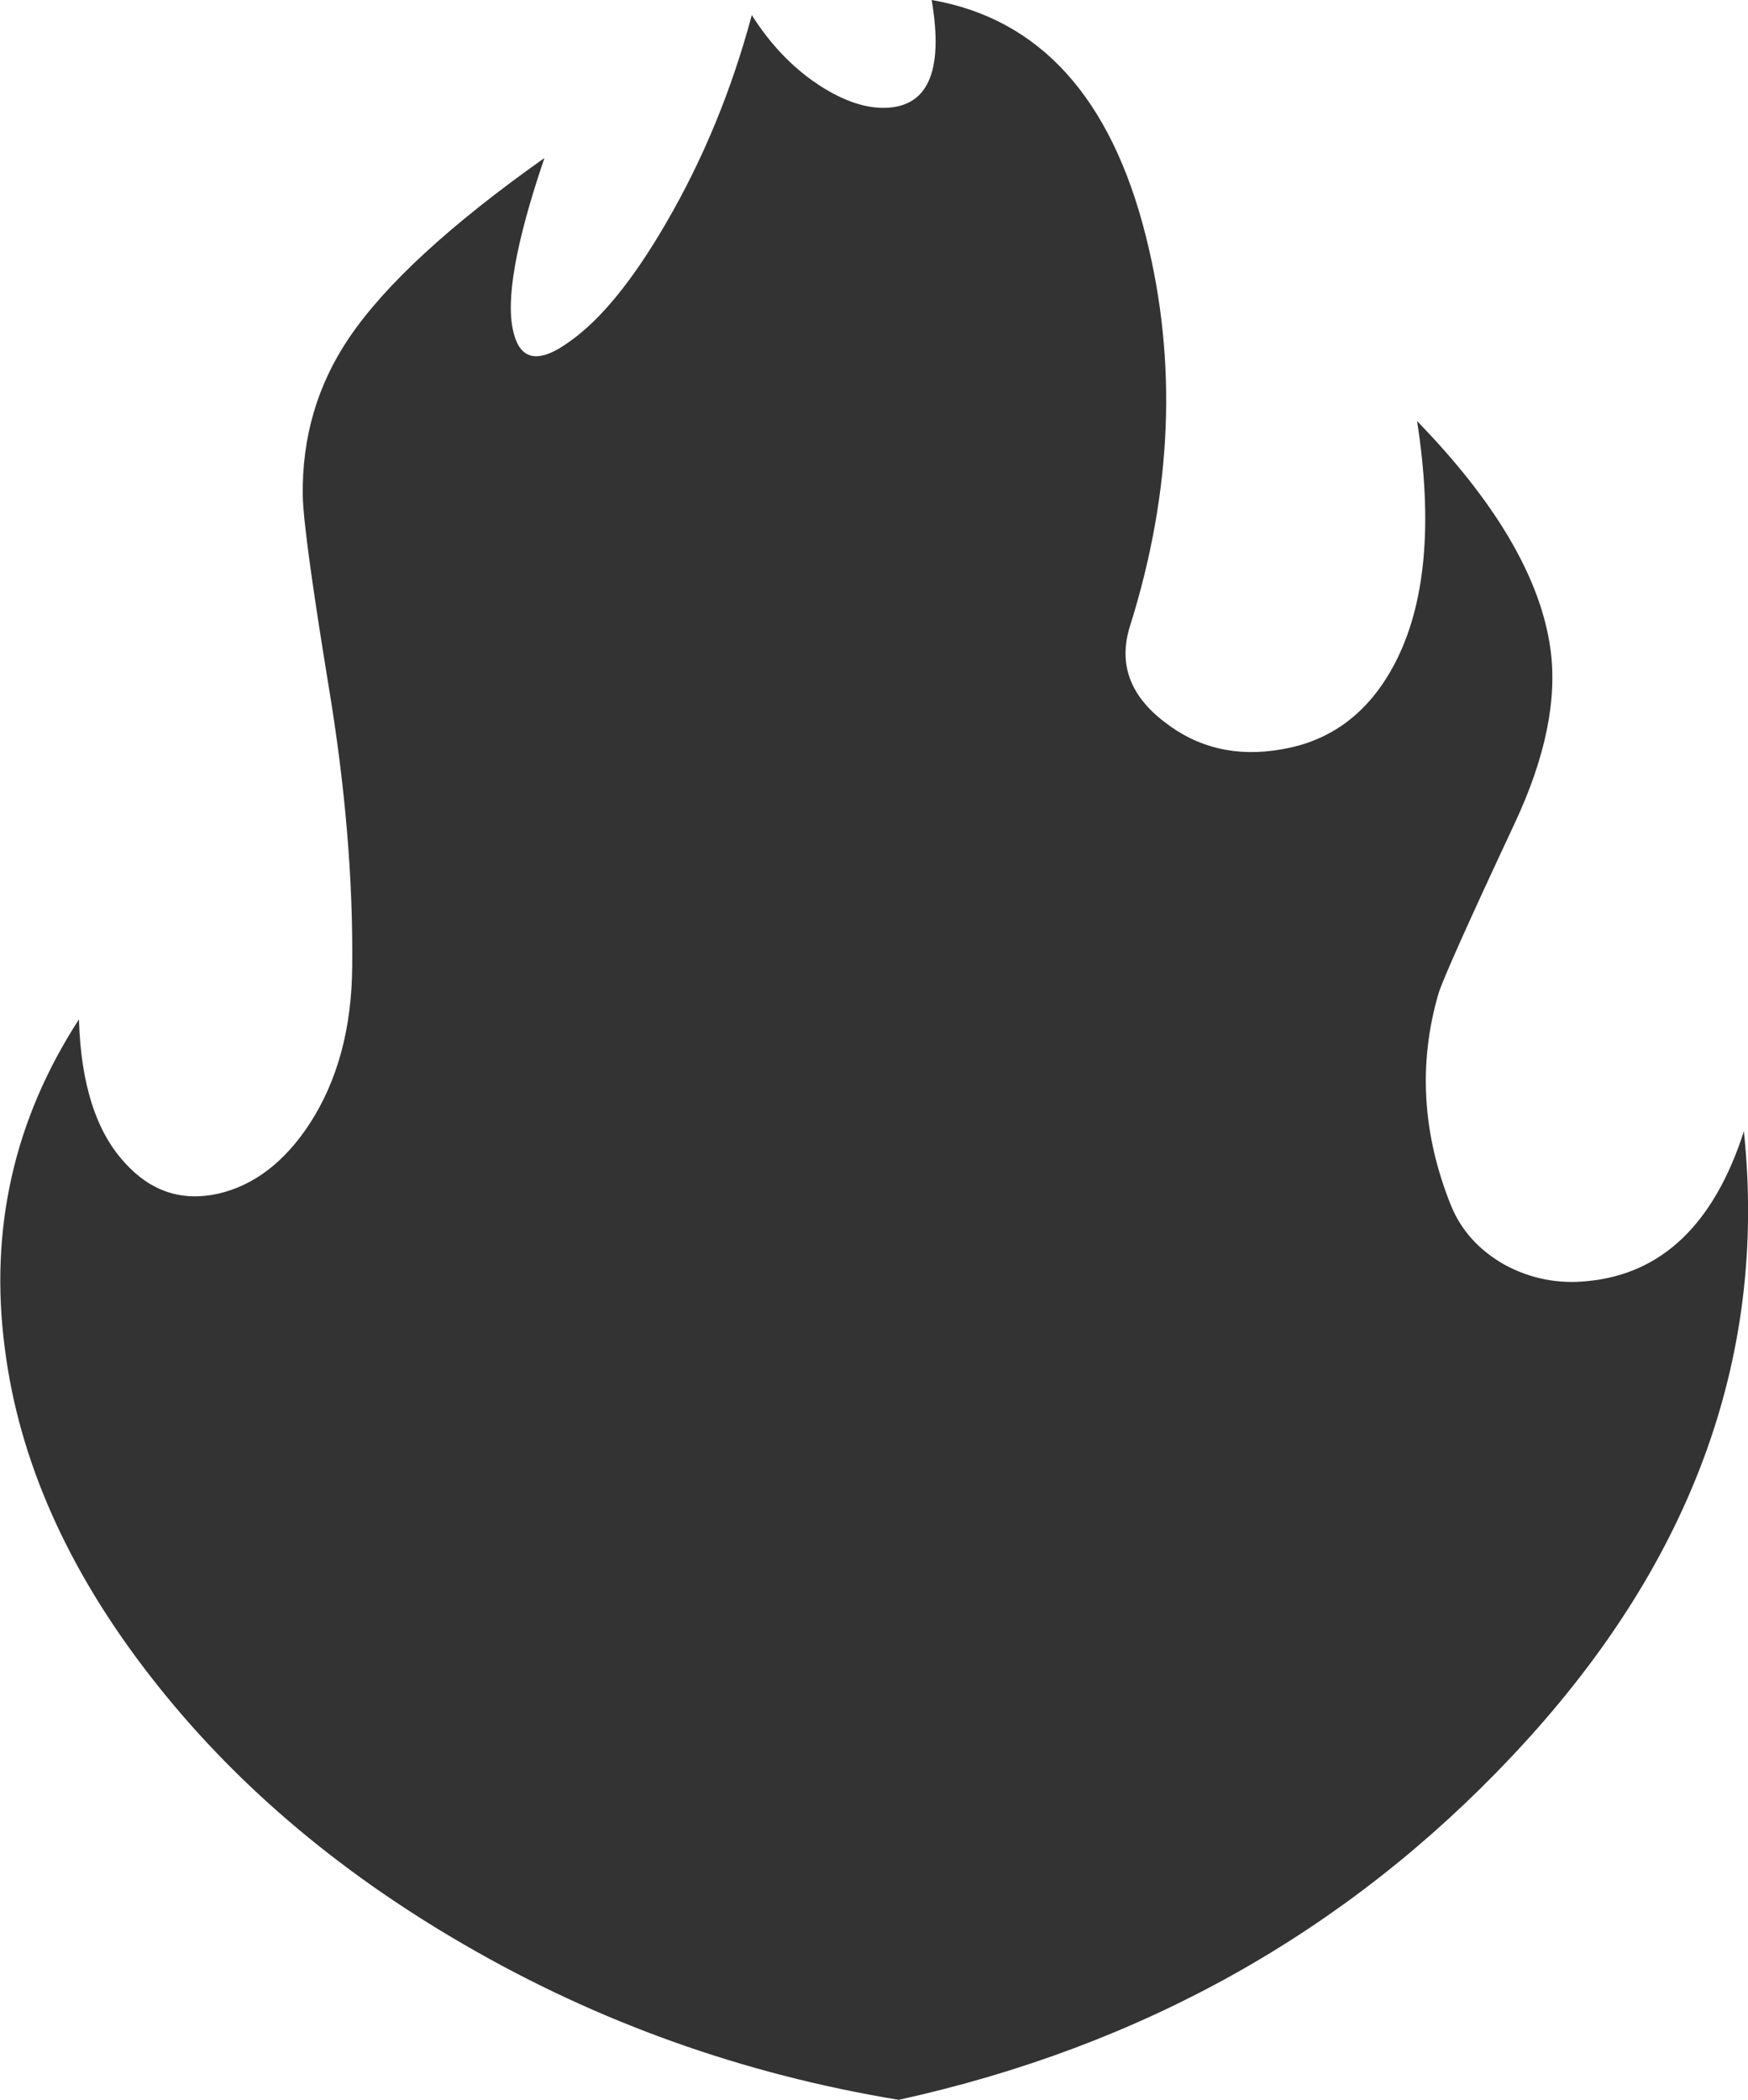 <?xml version="1.0" encoding="UTF-8" standalone="no"?>
<svg xmlns:ffdec="https://www.free-decompiler.com/flash" xmlns:xlink="http://www.w3.org/1999/xlink" ffdec:objectType="shape" height="152.85px" width="127.3px" xmlns="http://www.w3.org/2000/svg">
  <g transform="matrix(1.0, 0.0, 0.0, 1.0, 66.05, 108.0)">
    <path d="M27.25 -53.45 Q32.7 -54.35 35.5 -59.65 38.9 -66.1 37.15 -77.35 45.75 -68.5 46.85 -60.85 47.65 -55.3 44.25 -48.05 39.15 -37.15 38.7 -35.65 36.5 -28.05 39.6 -20.3 40.7 -17.55 43.5 -15.95 46.35 -14.4 49.6 -14.75 57.7 -15.55 60.95 -25.65 63.55 -0.8 44.05 19.85 26.0 39.0 -0.6 44.85 -17.6 42.05 -32.25 33.55 -46.25 25.45 -55.15 13.95 -64.15 2.35 -65.7 -9.85 -67.4 -22.85 -60.3 -33.8 -60.1 -26.75 -56.95 -23.35 -54.15 -20.25 -50.2 -21.1 -46.25 -22.0 -43.5 -26.2 -40.45 -30.9 -40.4 -37.65 -40.3 -47.1 -42.1 -57.95 -43.95 -69.25 -44.0 -71.9 -44.1 -78.3 -40.6 -83.45 -36.65 -89.25 -26.4 -96.5 -29.55 -87.25 -28.65 -83.8 -27.9 -80.7 -24.55 -83.15 -21.15 -85.55 -17.55 -91.75 -13.5 -98.7 -11.3 -106.9 -9.3 -103.75 -6.55 -101.9 -4.0 -100.2 -1.85 -100.15 3.15 -100.05 1.8 -108.0 13.6 -105.95 17.4 -90.8 20.85 -77.1 16.25 -62.45 14.95 -58.35 18.75 -55.45 22.4 -52.6 27.25 -53.45" fill="#000000" fill-opacity="0.8" fill-rule="evenodd" stroke="none"/>
  </g>
</svg>
